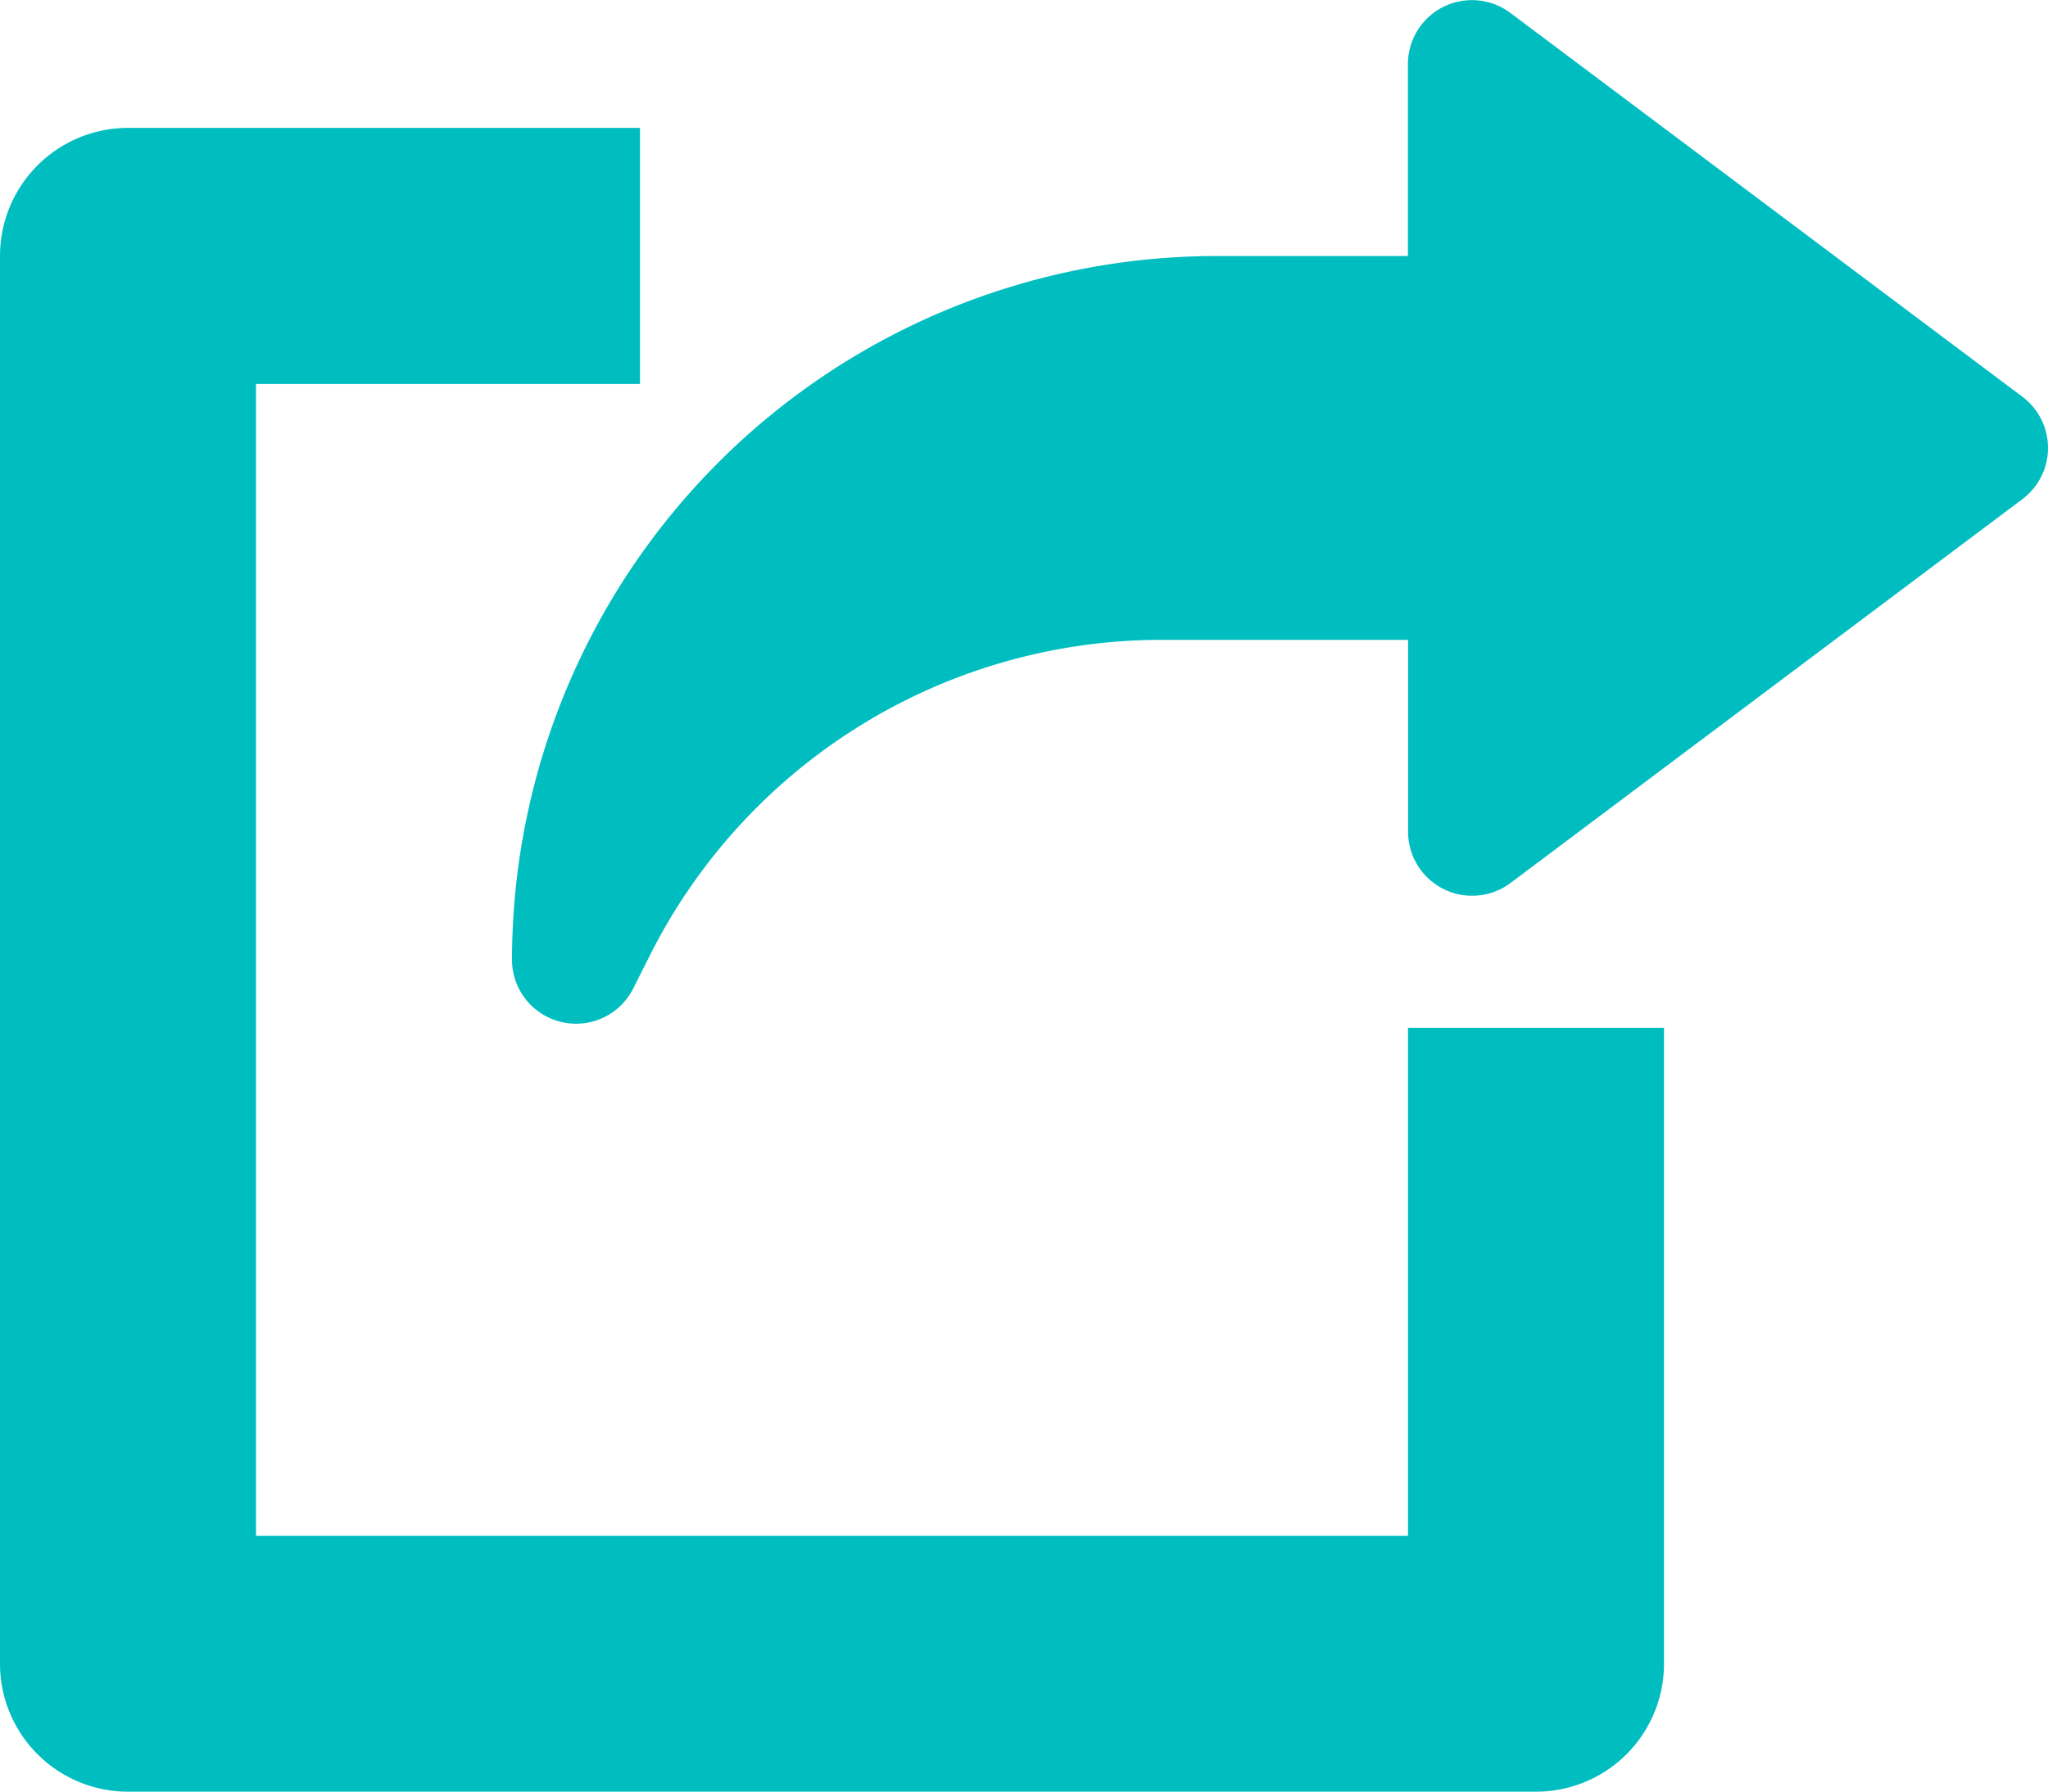 <svg xmlns="http://www.w3.org/2000/svg" width="24.208" height="21.183" viewBox="0 0 24.208 21.183">
  <g id="export" transform="translate(0 -31.998)">
    <g id="Group_56" data-name="Group 56" transform="translate(0 33.512)">
      <g id="Group_55" data-name="Group 55" transform="translate(0 0)">
        <path id="Path_6" data-name="Path 6" d="M16.643,74.64v6.005H3.026V67.028H7.565V64H1.513A1.514,1.514,0,0,0,0,65.515V82.158a1.513,1.513,0,0,0,1.513,1.513H18.156a1.512,1.512,0,0,0,1.513-1.513V74.64Z" transform="translate(0 -64.002)" fill="#00bec0"/>
      </g>
    </g>
    <g id="Group_58" data-name="Group 58" transform="translate(6.052 31.998)">
      <g id="Group_57" data-name="Group 57" transform="translate(0 0)">
        <path id="Path_7" data-name="Path 7" d="M145.854,36.689,139.8,32.15a.757.757,0,0,0-1.21.605v2.27h-2.27A8.331,8.331,0,0,0,128,43.346a.757.757,0,0,0,1.433.339l.179-.356a6.771,6.771,0,0,1,6.09-3.766h2.89v2.27a.757.757,0,0,0,1.21.605l6.052-4.539a.757.757,0,0,0,0-1.21Z" transform="translate(-128 -31.998)" fill="#00bec0"/>
      </g>
    </g>
  </g>
</svg>
